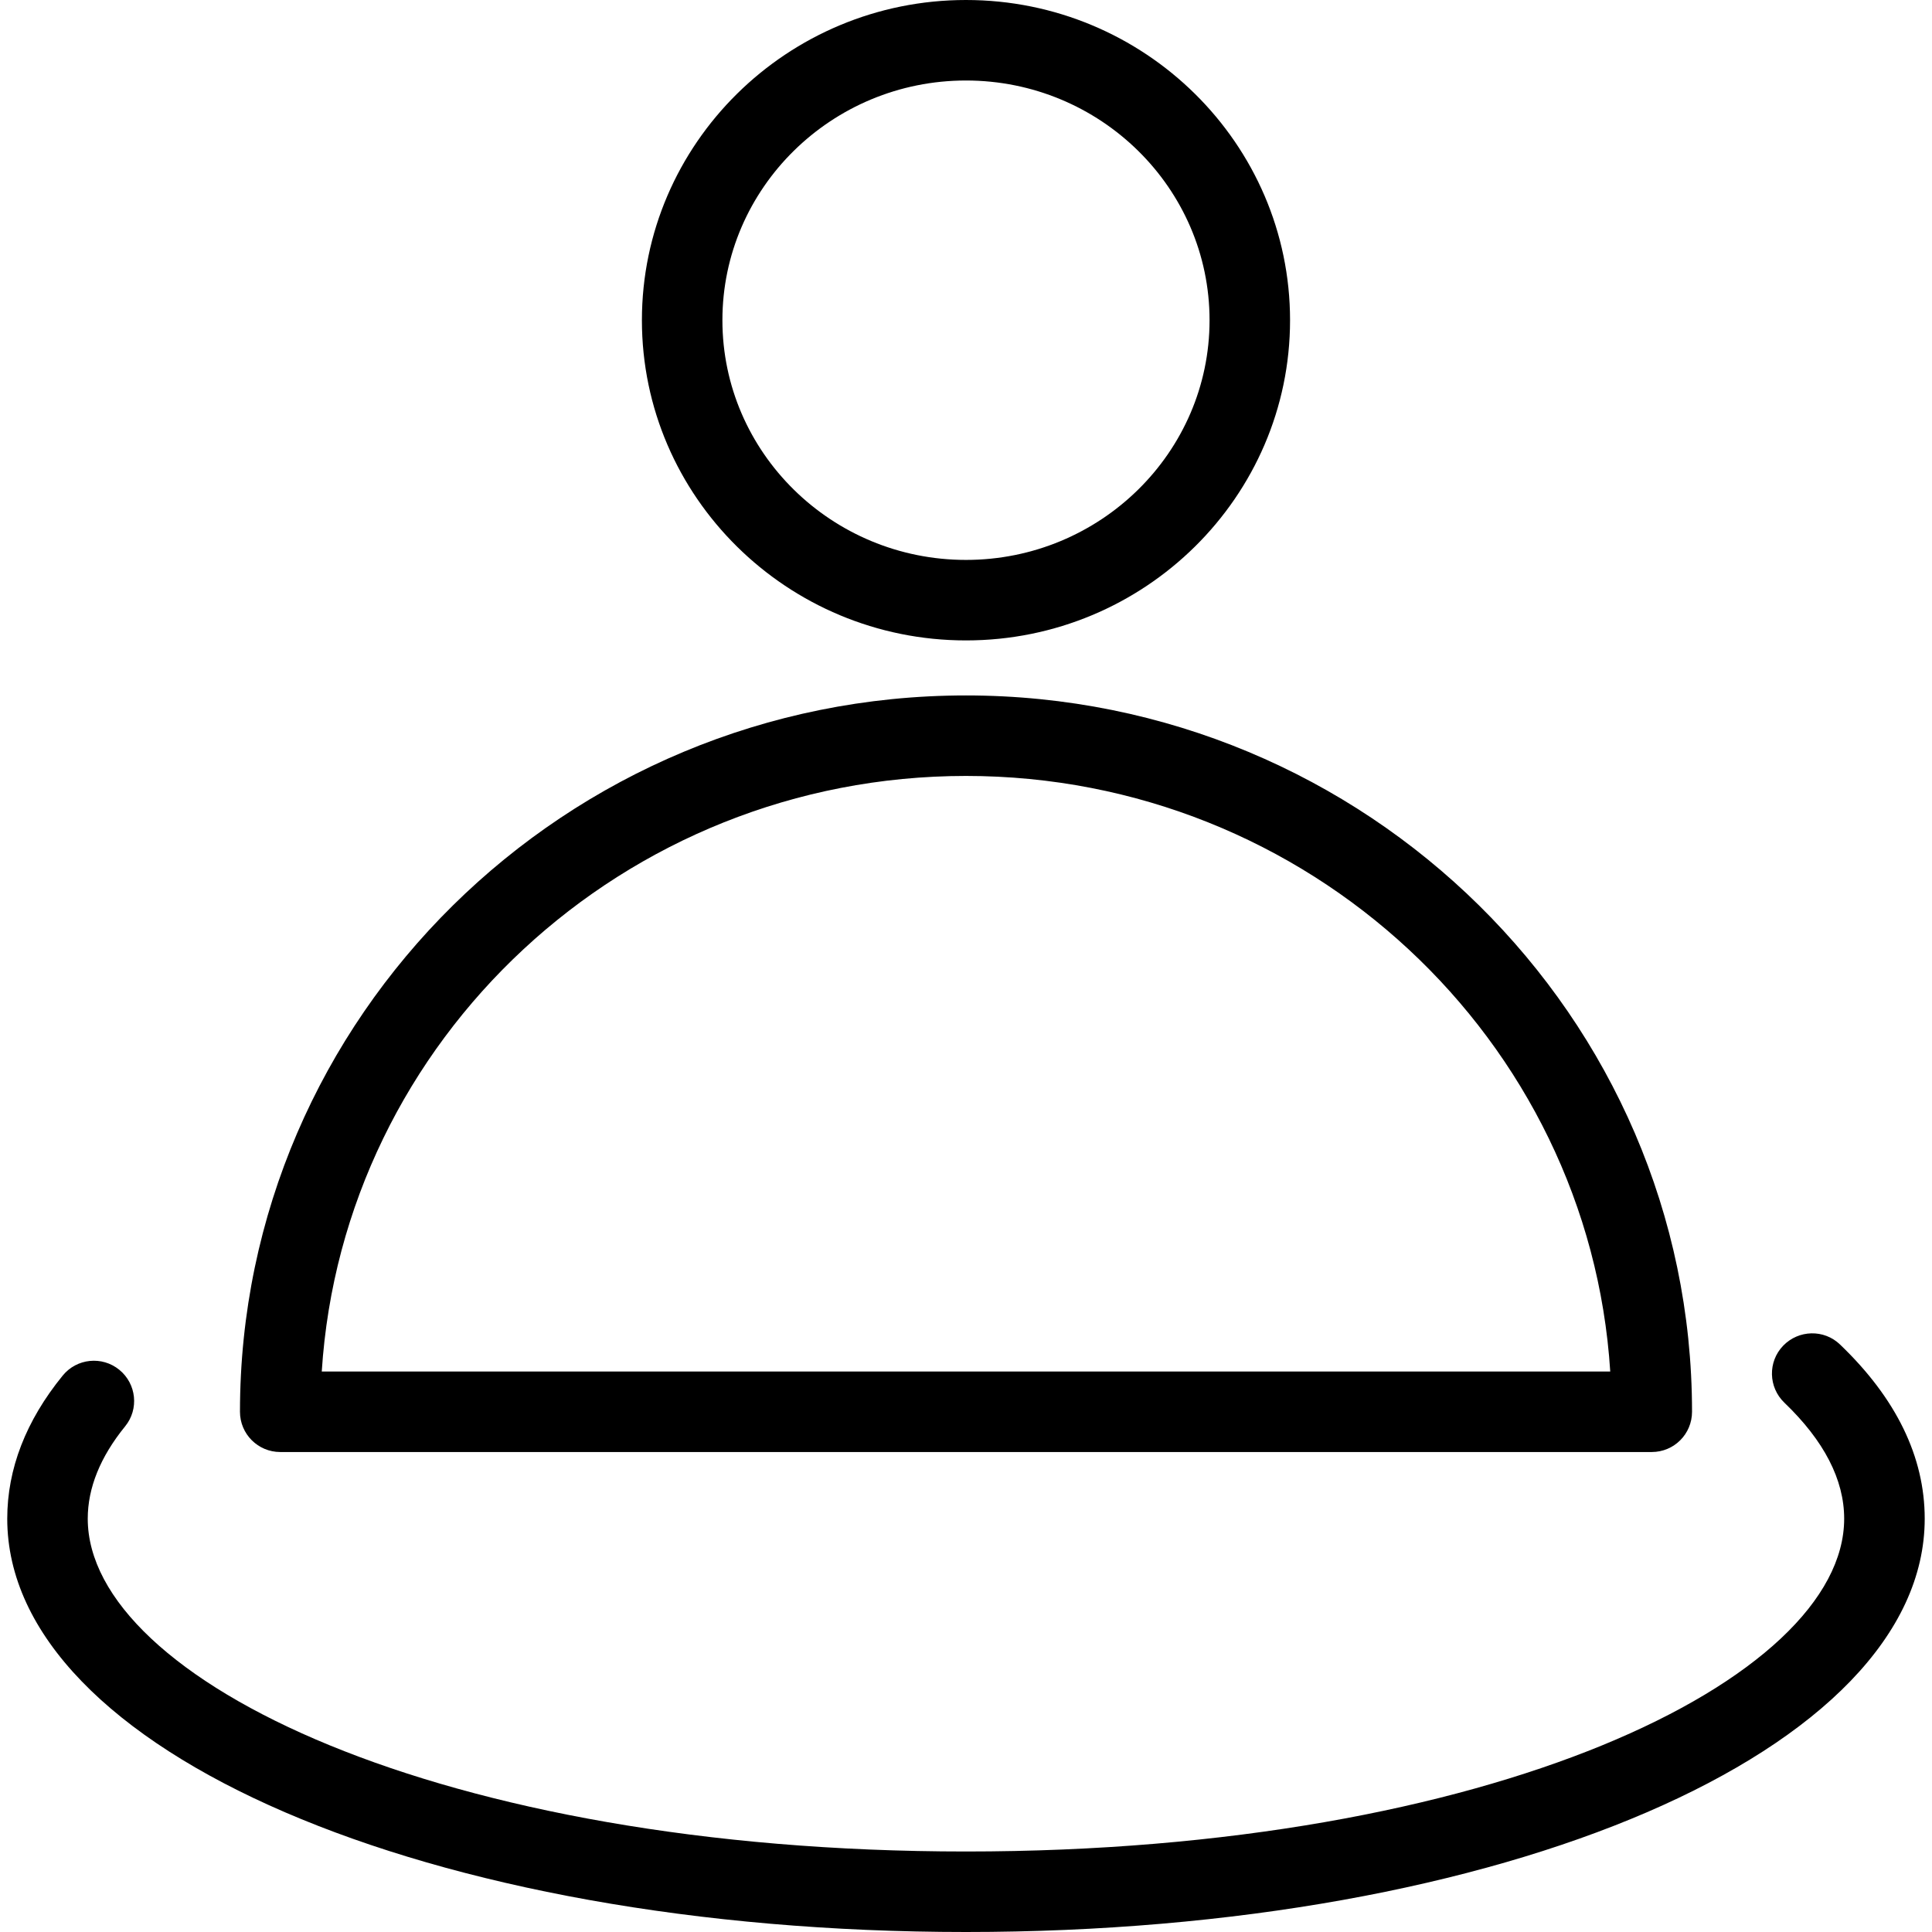 <?xml version="1.0" encoding="utf-8"?>
<!-- Generator: Adobe Illustrator 16.0.0, SVG Export Plug-In . SVG Version: 6.00 Build 0)  -->
<!DOCTYPE svg PUBLIC "-//W3C//DTD SVG 1.1//EN" "http://www.w3.org/Graphics/SVG/1.1/DTD/svg11.dtd">
<svg version="1.1" id="Layer_1" xmlns="http://www.w3.org/2000/svg" xmlns:xlink="http://www.w3.org/1999/xlink" x="0px" y="0px"
	 width="48px" height="48px" viewBox="0 0 48 48" enable-background="new 0 0 48 48" xml:space="preserve">
<g>
	<g>
		<path d="M23.999,15.911c-4.439,0-8.051-3.569-8.051-7.955C15.948,3.569,19.56,0,23.999,0s8.052,3.569,8.052,7.956
			C32.051,12.342,28.438,15.911,23.999,15.911z M23.999,2c-3.336,0-6.051,2.672-6.051,5.956c0,3.284,2.714,5.955,6.051,5.955
			c3.337,0,6.052-2.671,6.052-5.955C30.051,4.672,27.336,2,23.999,2z"/>
		<path d="M41.038,36.075H6.962c-0.552,0-1-0.447-1-1c0-9.813,8.091-17.797,18.037-17.797c9.946,0,18.039,7.984,18.039,17.797
			C42.038,35.628,41.591,36.075,41.038,36.075z M7.994,34.075h32.012c-0.525-8.246-7.504-14.797-16.007-14.797
			C15.497,19.278,8.52,25.829,7.994,34.075z"/>
	</g>
	<path d="M23.999,48C10.643,48,0.18,43.49,0.18,37.732c0-1.236,0.463-2.433,1.377-3.555c0.349-0.43,0.979-0.494,1.407-0.145
		c0.428,0.349,0.493,0.979,0.144,1.406c-0.616,0.758-0.928,1.528-0.928,2.293C2.18,41.725,10.948,46,23.999,46
		c13.052,0,21.819-4.275,21.819-8.268c0-0.969-0.5-1.938-1.486-2.883c-0.399-0.383-0.413-1.016-0.031-1.414
		c0.384-0.399,1.018-0.413,1.414-0.031c1.396,1.337,2.104,2.793,2.104,4.328C47.818,43.49,37.355,48,23.999,48z"/>
</g>
</svg>
